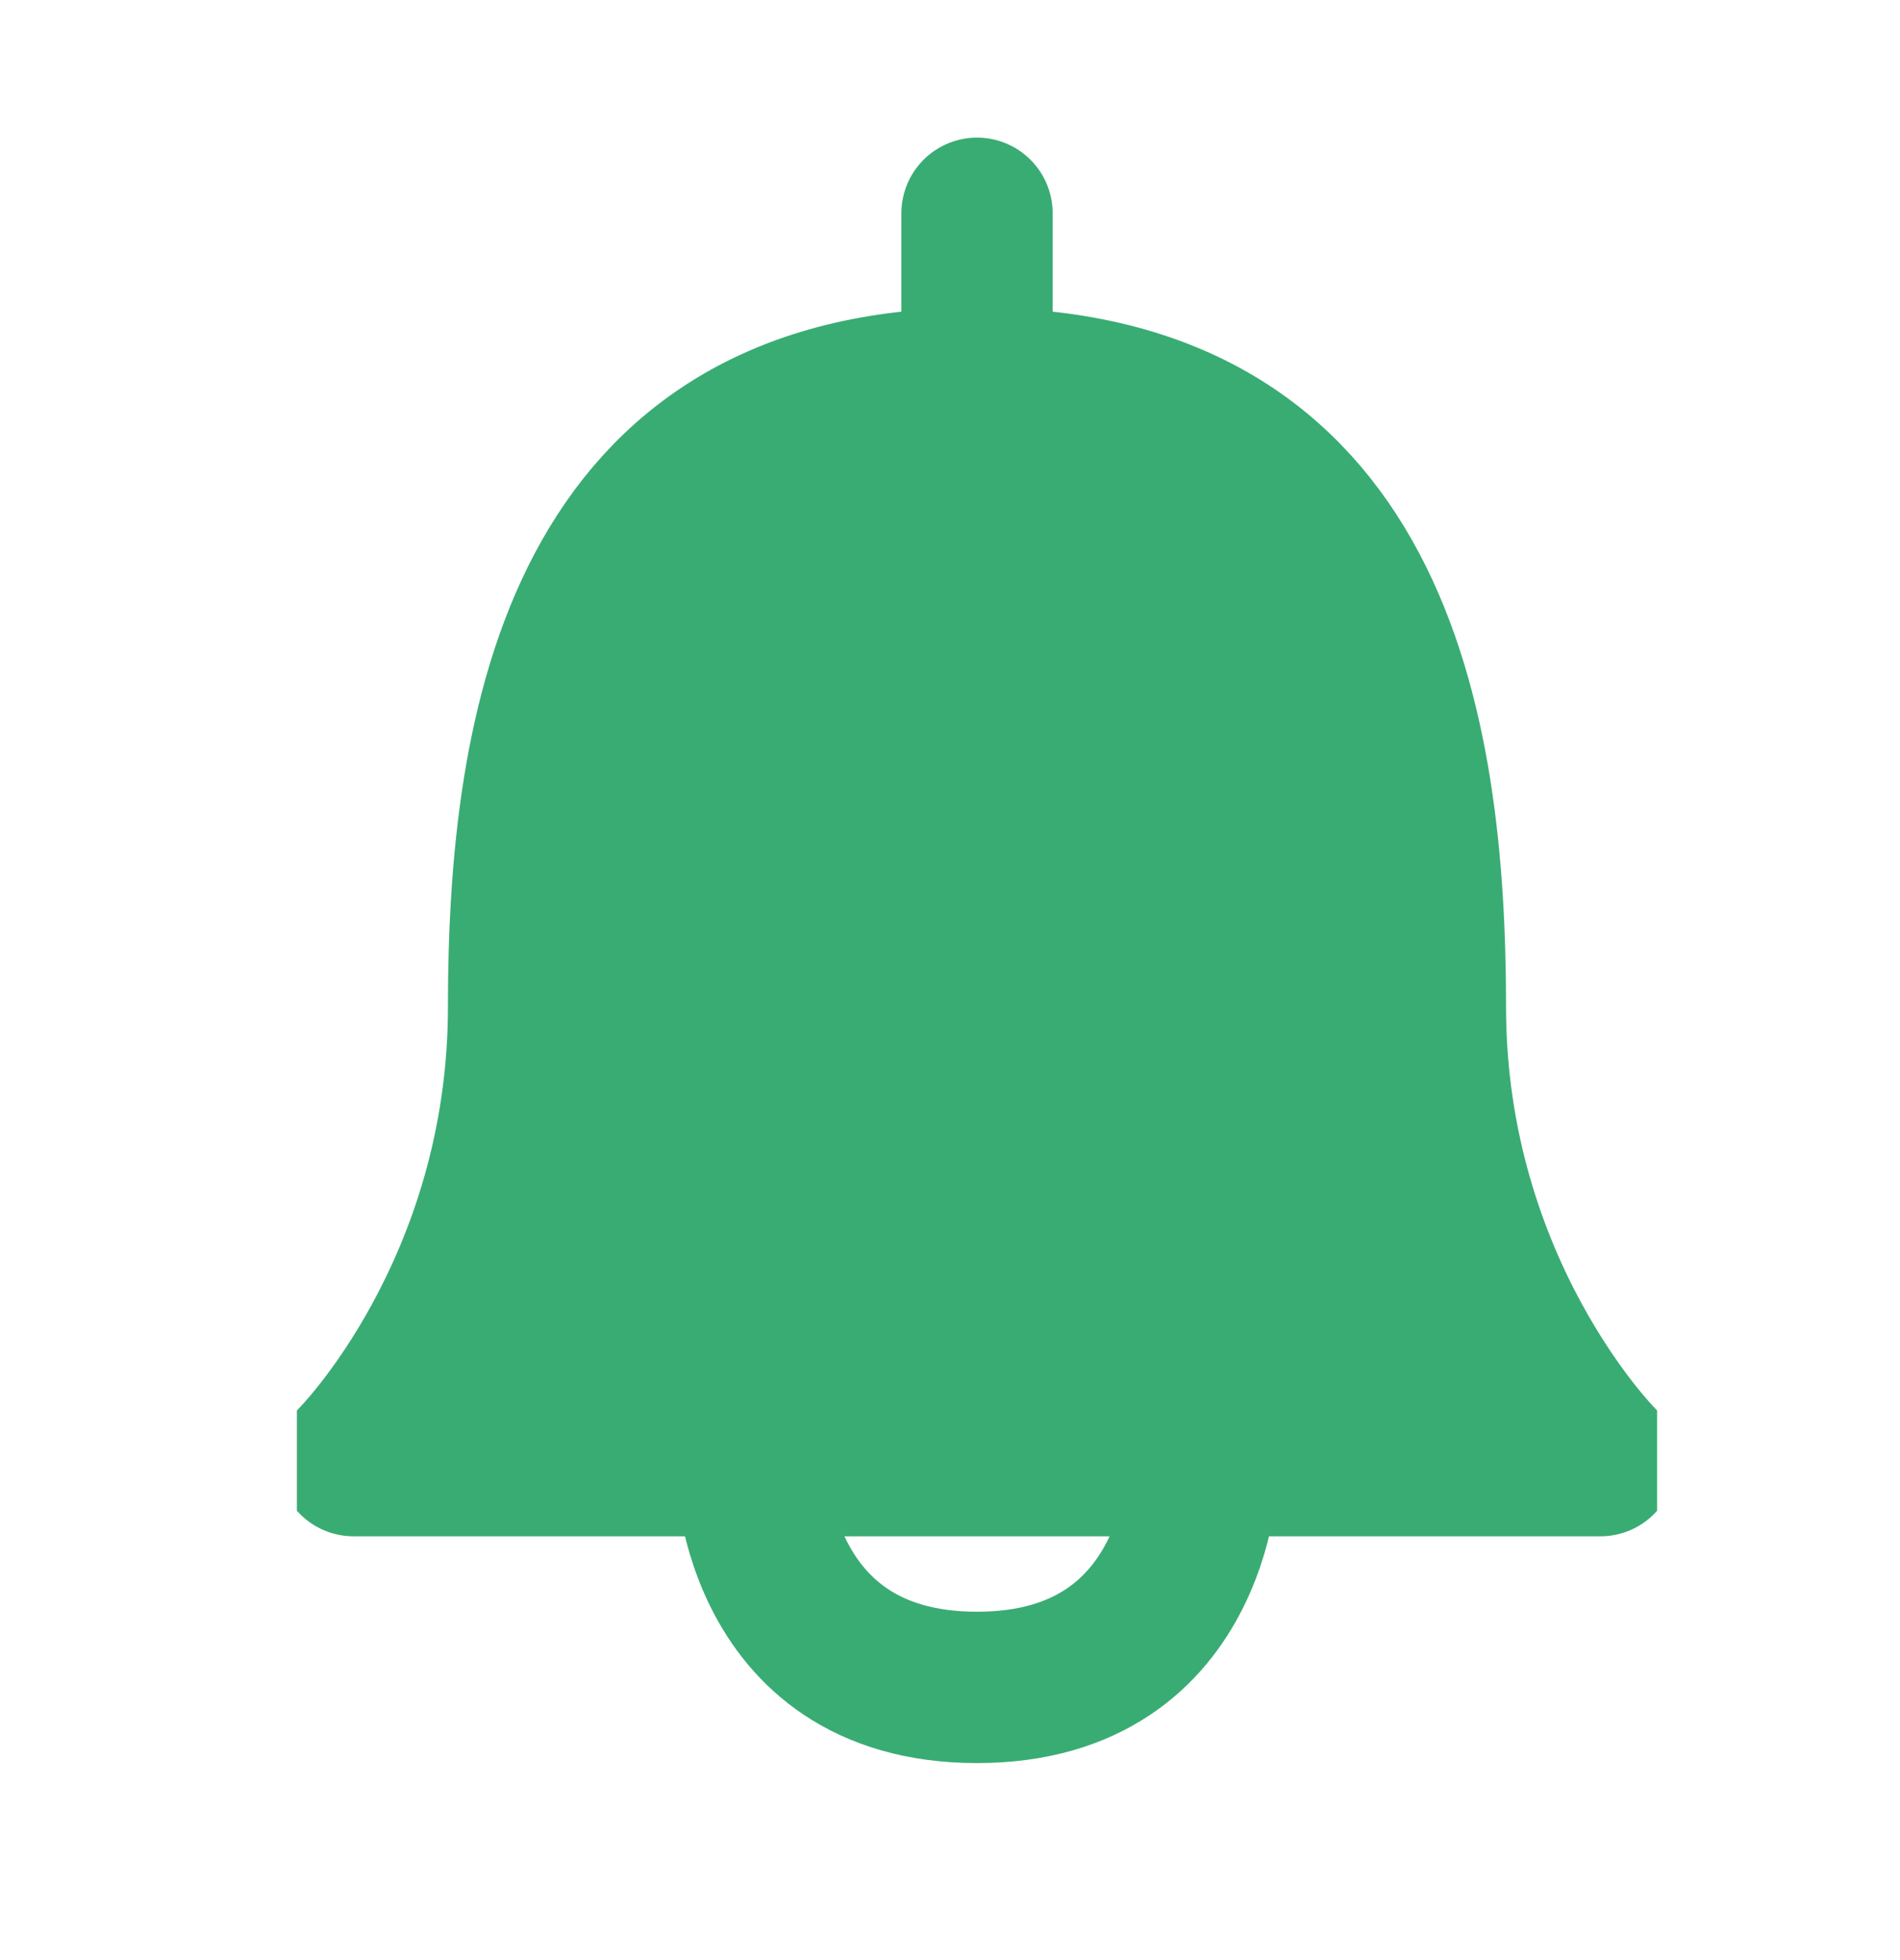 <svg width="32" height="33" viewBox="0 0 32 33" fill="none" xmlns="http://www.w3.org/2000/svg">
<g clip-path="url(#clip0_123_1685)">
<path d="M16.455 6.454C9.773 6.454 8.818 12.182 8.818 16.954C8.818 21.727 5.955 24.591 5.955 24.591H12.637H20.273H26.955C26.955 24.591 24.091 21.727 24.091 16.954C24.091 12.182 23.137 6.454 16.455 6.454Z" fill="#39AC73"/>
<path d="M16.455 6.454C9.773 6.454 8.818 12.182 8.818 16.954C8.818 21.727 5.955 24.591 5.955 24.591M16.455 6.454C23.137 6.454 24.091 12.182 24.091 16.954C24.091 21.727 26.955 24.591 26.955 24.591M16.455 6.454V3.591M26.955 24.591H5.955M26.955 24.591H20.273M5.955 24.591H12.637M20.273 24.591C20.273 24.591 20.273 28.409 16.455 28.409C12.637 28.409 12.637 24.591 12.637 24.591M20.273 24.591H12.637" stroke="#39AC73" stroke-width="2.548" stroke-linecap="round" stroke-linejoin="round"/>
</g>
<defs>
<clipPath id="clip0_123_1685">
<rect width="22.909" height="28" fill="white" transform="translate(5 2)"/>
</clipPath>
</defs>
</svg>
